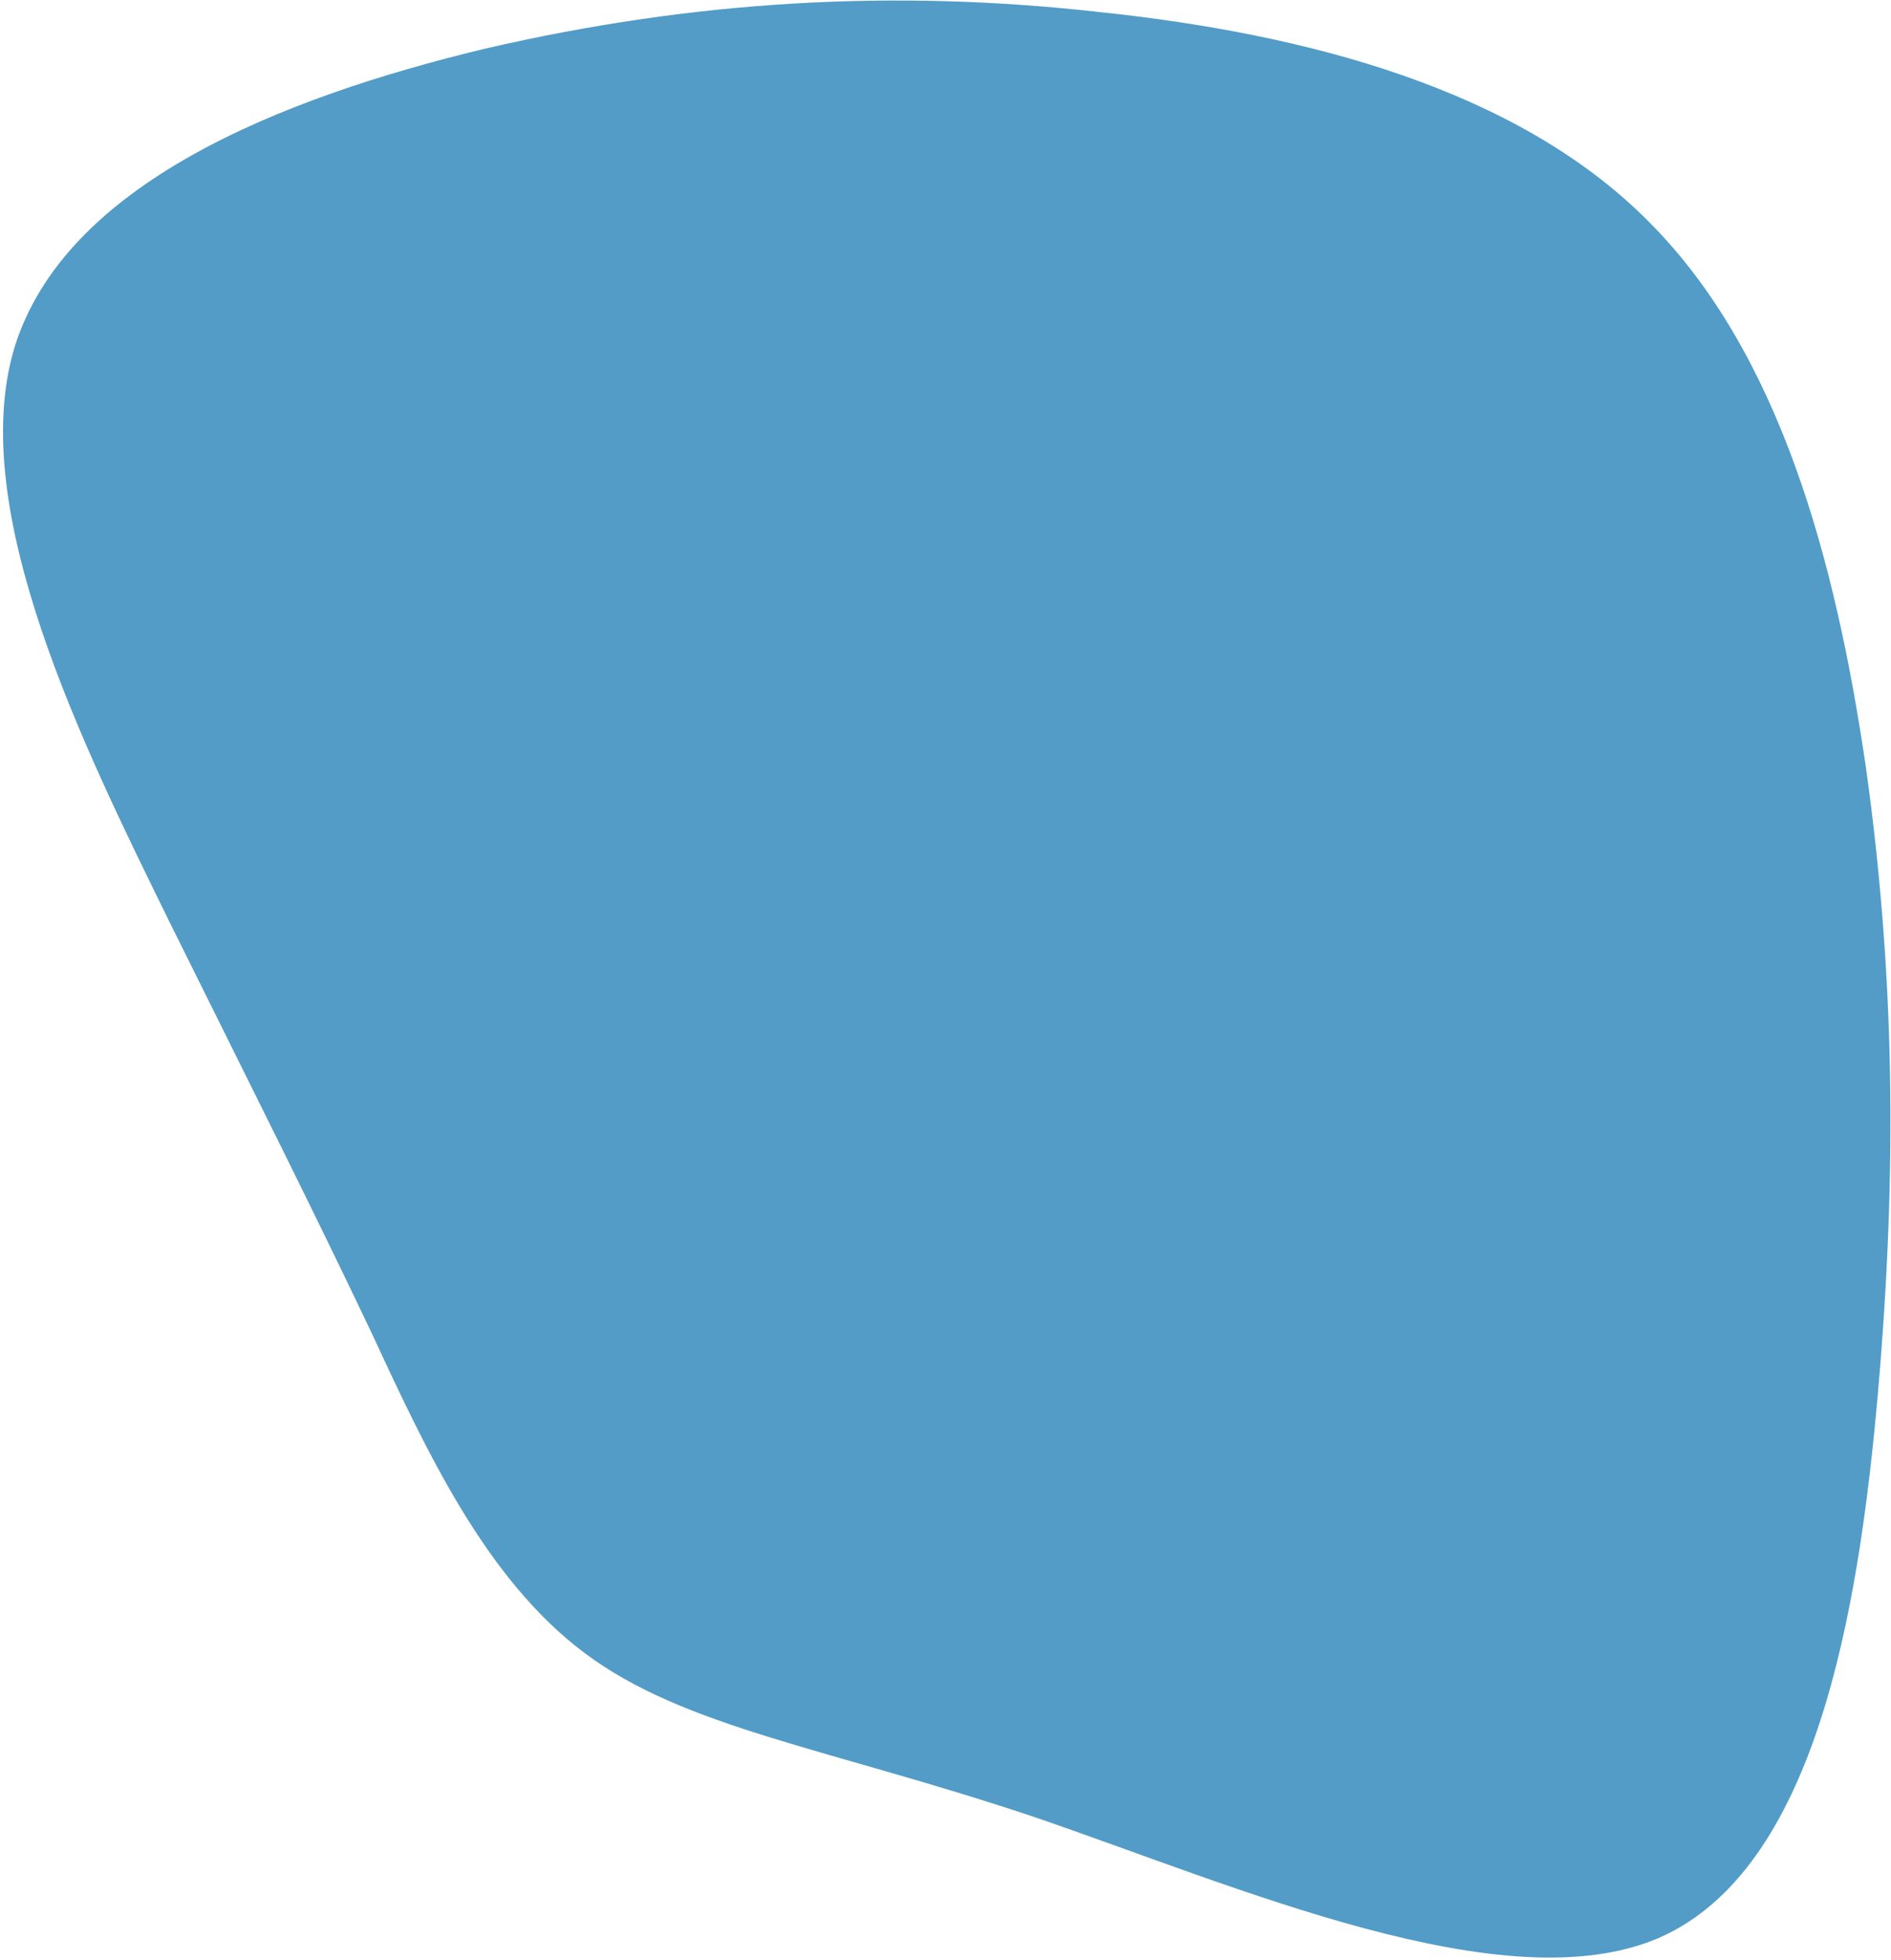 <svg width="466" height="483" viewBox="0 0 466 483" fill="none" xmlns="http://www.w3.org/2000/svg">
<path d="M406.079 54.396C438.818 86.994 452.396 138.662 459.774 188.784C466.804 238.839 467.635 287.349 462.824 342.718C458.014 398.088 447.148 460.599 408.923 477.468C370.765 493.989 304.9 464.801 254.43 447.576C203.892 430.7 168.749 425.787 144.125 407.368C119.501 388.95 104.982 357.309 91.174 327.608C77.019 297.84 63.16 270.294 41.802 227.242C20.509 183.842 -8.416 125.632 3.547 85.702C15.924 45.49 68.707 24.187 119.761 11.936C171.096 0.098 220.353 -2.754 271.212 2.998C321.79 8.336 373.689 21.864 406.079 54.396Z" fill="#529CC7"/>
</svg>

